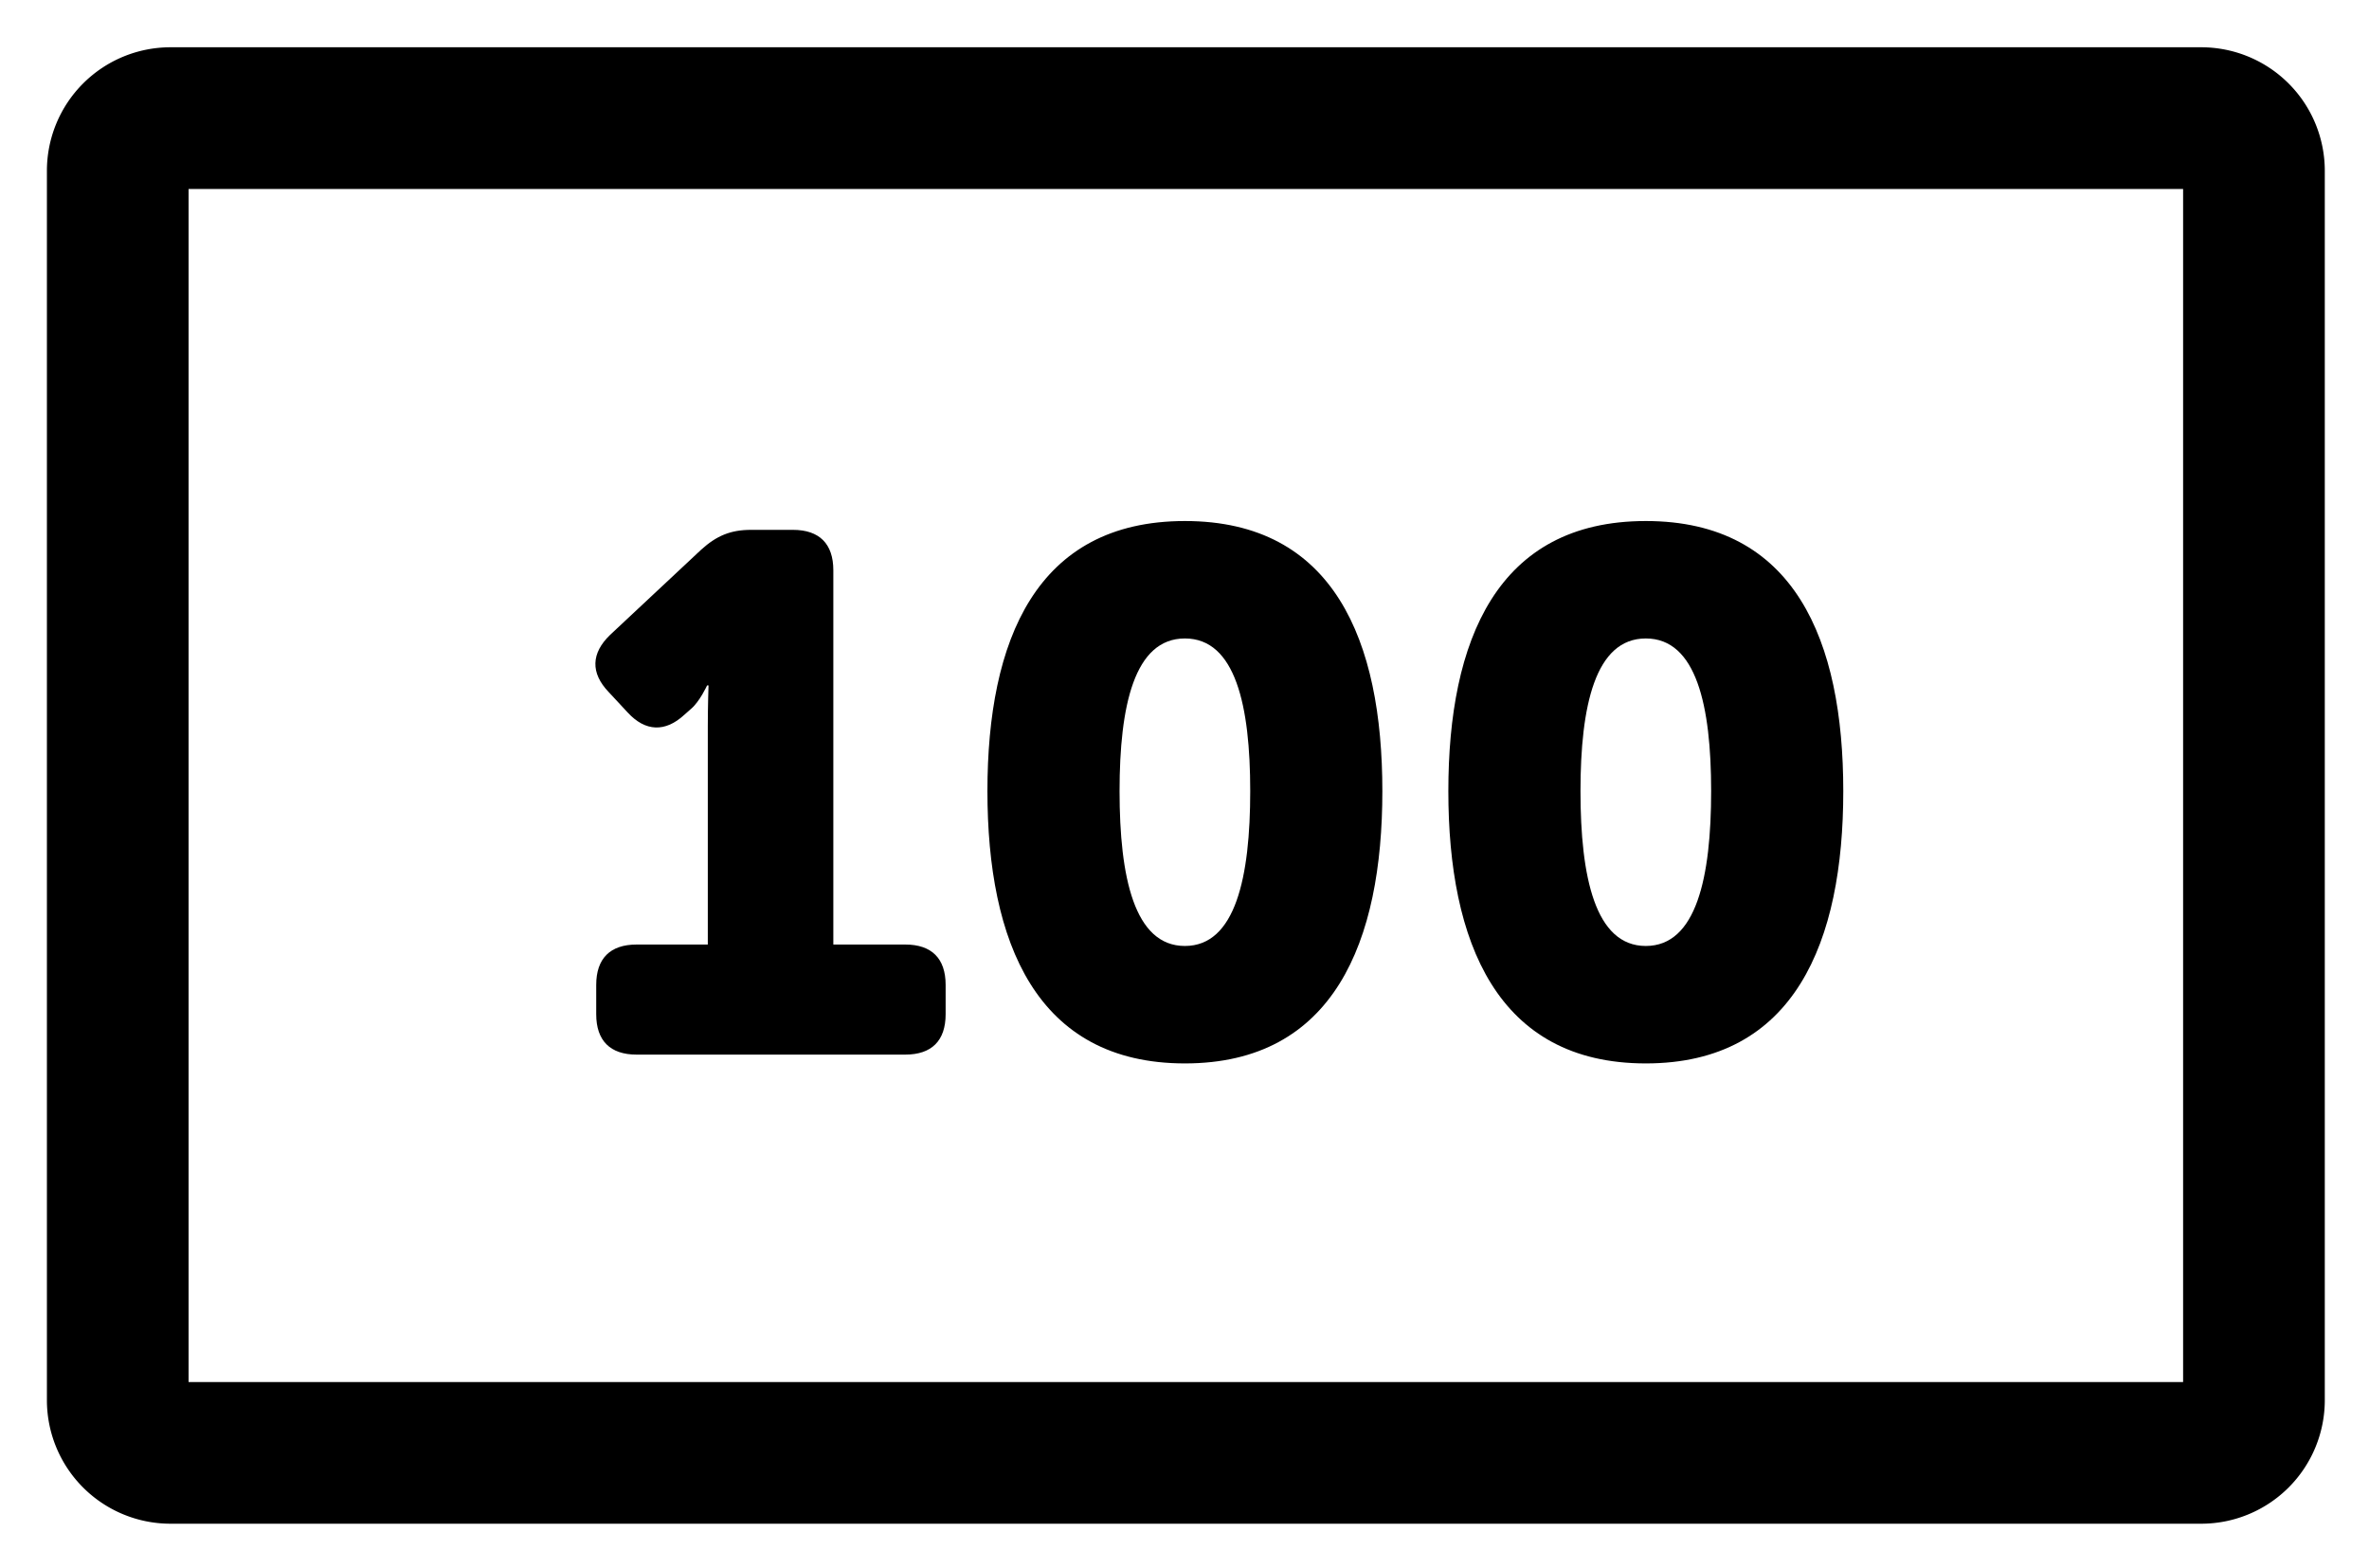 <svg xmlns="http://www.w3.org/2000/svg" role="img" viewBox="35.78 54.41 108.68 71.93"><path d="M44.432 117.824h91.5V63.08h-91.5v54.744zm92.331 6.5H43.601a5.67 5.67 0 0 1-5.669-5.67V62.249a5.67 5.67 0 0 1 5.669-5.67h93.162a5.67 5.67 0 0 1 5.669 5.67v56.405a5.67 5.67 0 0 1-5.669 5.67z"/><path d="M63.132 99.601c0-1.212.641-1.852 1.852-1.852h3.267V87.713c0-.909.033-1.852.033-1.852h-.066s-.337.741-.74 1.078l-.304.269c-.876.808-1.785.775-2.594-.101l-.875-.942c-.842-.877-.808-1.786.068-2.627l4.175-3.907c.707-.639 1.347-.909 2.29-.909h1.92c1.212 0 1.852.64 1.852 1.852v17.175h3.3c1.213 0 1.852.64 1.852 1.852v1.347c0 1.213-.639 1.852-1.852 1.852H64.984c-1.21 0-1.852-.639-1.852-1.852v-1.347zm30.003-8.891c0-3.906-.673-7.005-2.997-7.005-2.323 0-2.997 3.1-2.997 7.005 0 3.94.674 7.105 2.997 7.105 2.324 0 2.997-3.165 2.997-7.105m-12.056 0c0-6.903 2.223-12.393 9.06-12.393 6.835 0 9.058 5.49 9.058 12.393 0 6.903-2.223 12.494-9.059 12.494-6.836 0-9.059-5.59-9.059-12.494m33.201 0c0-3.906-.673-7.005-2.997-7.005-2.323 0-2.997 3.1-2.997 7.005 0 3.94.674 7.105 2.997 7.105 2.324 0 2.997-3.165 2.997-7.105m-12.056 0c0-6.903 2.223-12.393 9.059-12.393 6.836 0 9.059 5.49 9.059 12.393 0 6.903-2.223 12.494-9.06 12.494-6.835 0-9.058-5.59-9.058-12.494"/></svg>